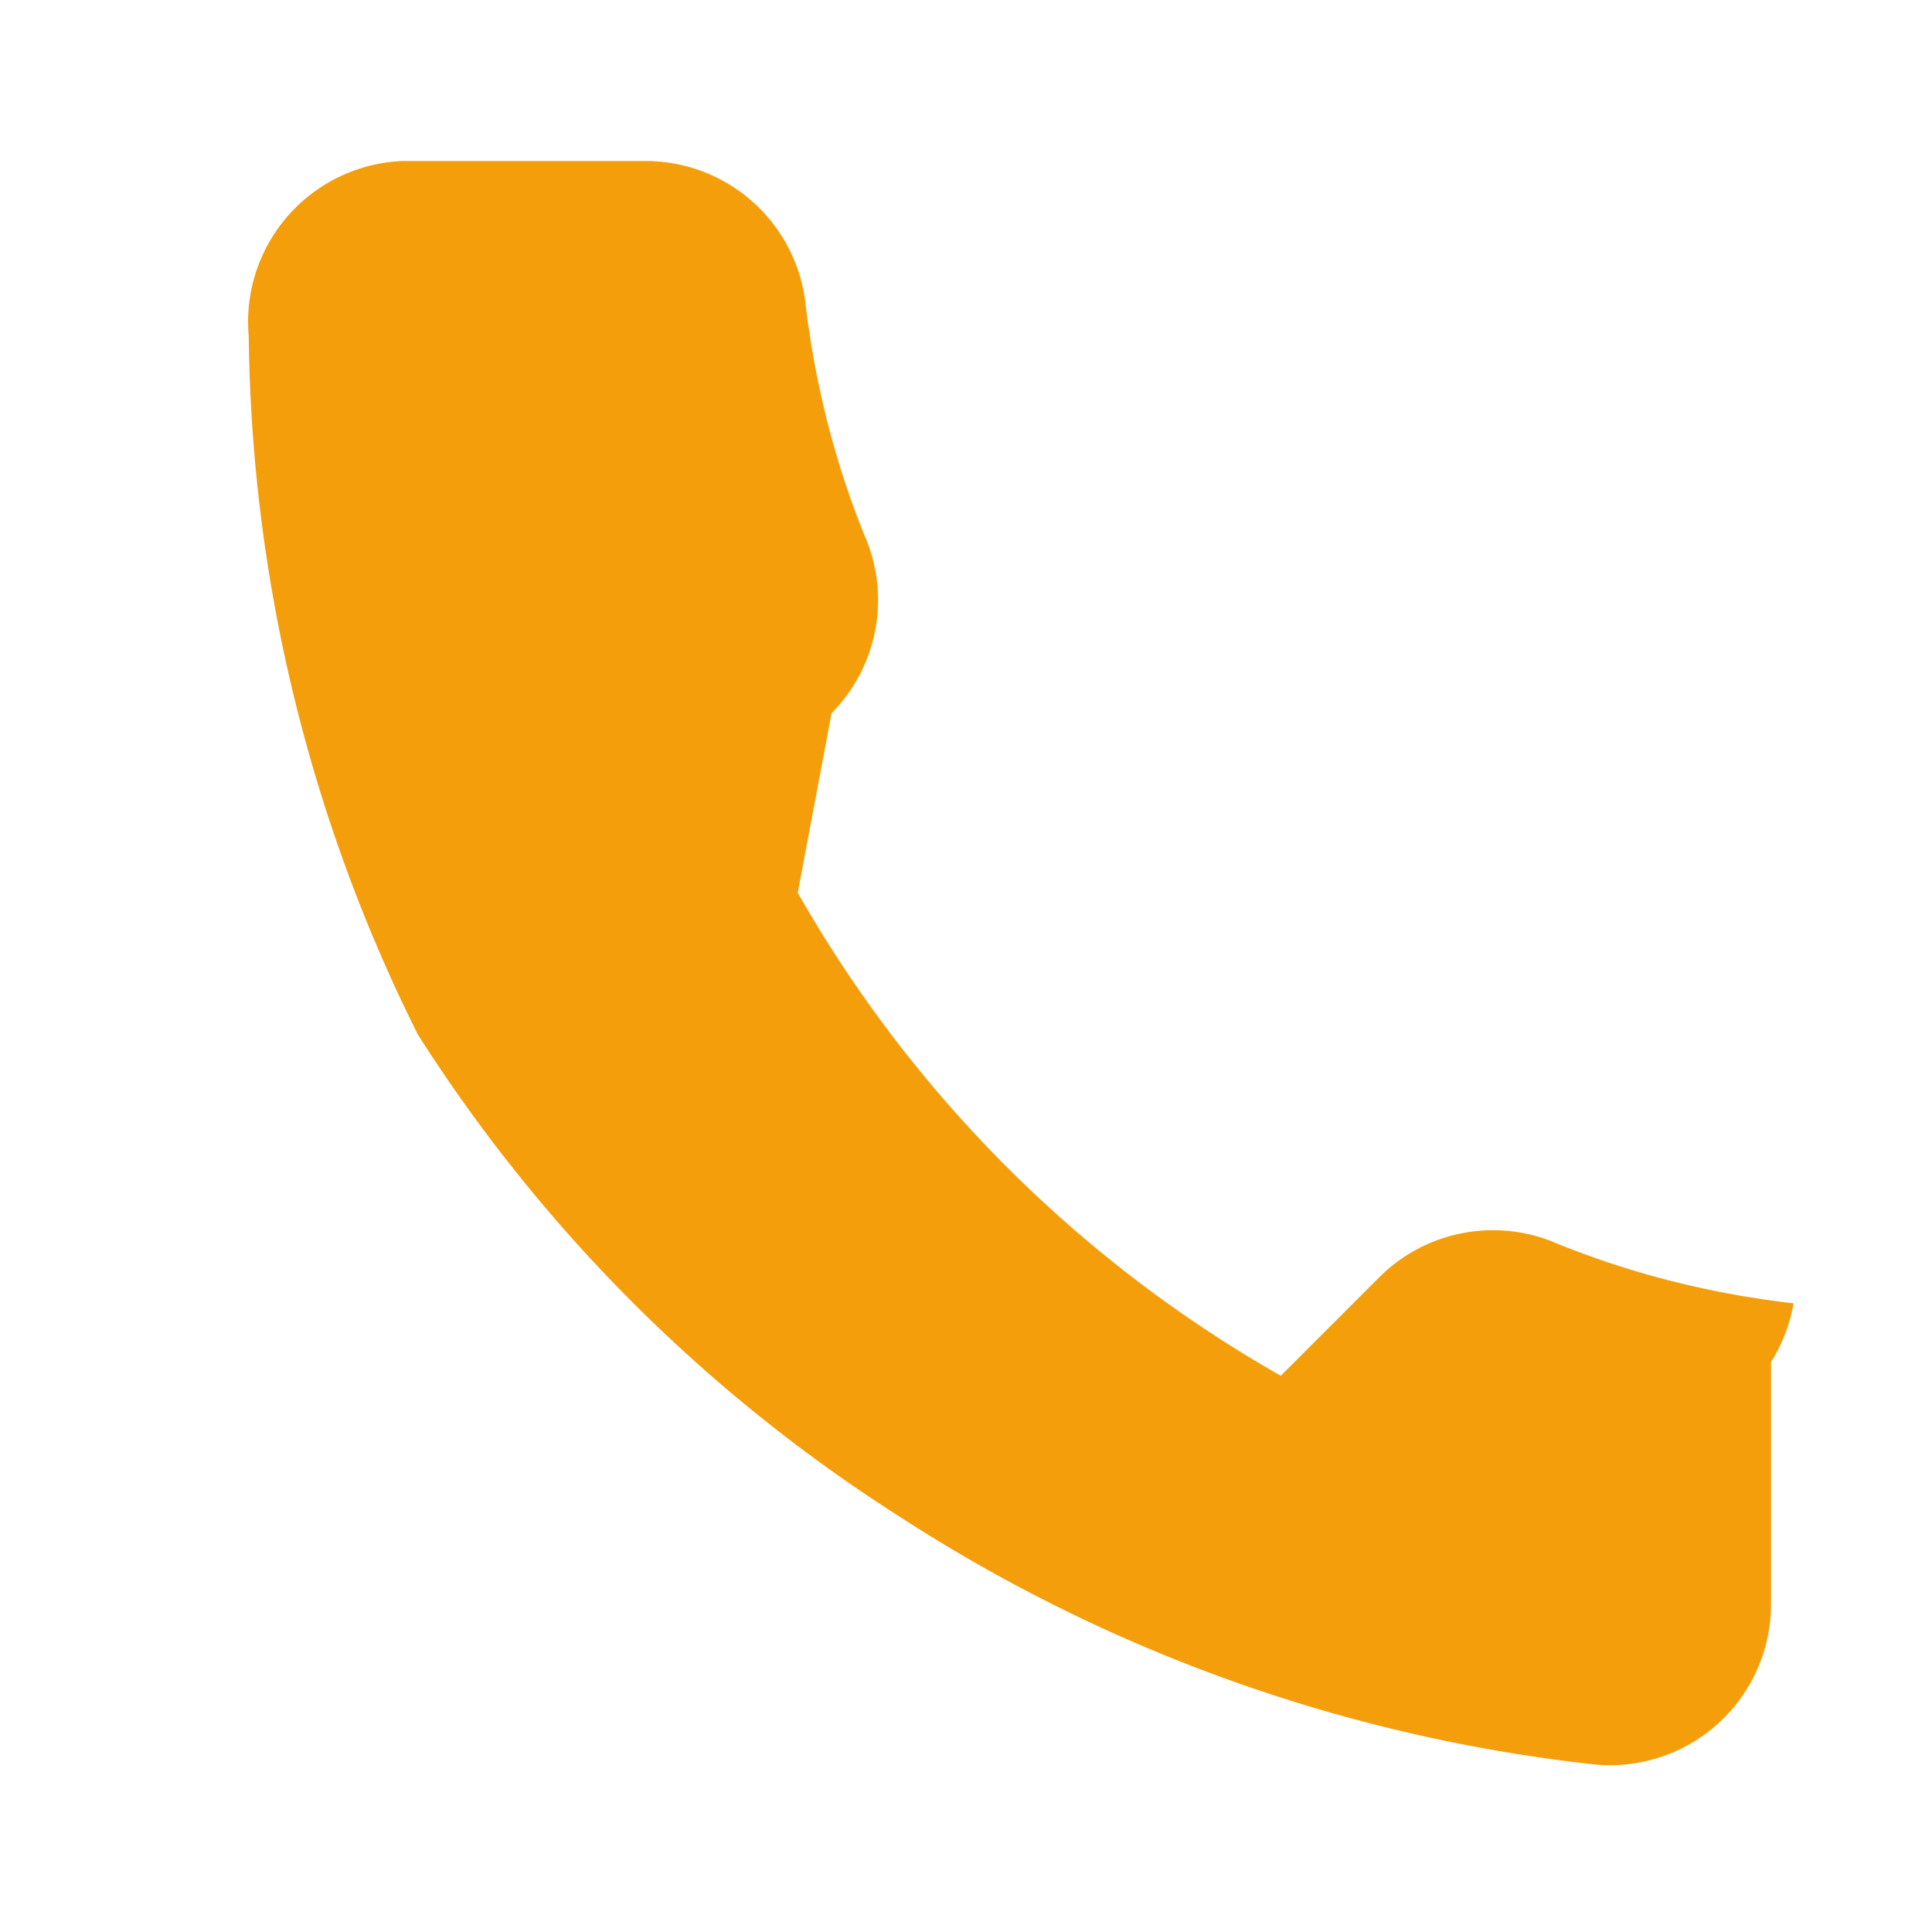 <svg xmlns="http://www.w3.org/2000/svg" viewBox="0 0 24 24" fill="#f59e0b"><path d="M22 16.92v3a2 2 0 0 1-2.18 2 19.86 19.86 0 0 1-8.63-3.07 19.5 19.5 0 0 1-6-6A19.86 19.86 0 0 1 3.09 4.18 2 2 0 0 1 5 2h3a2 2 0 0 1 2 1.72c.12 1.05.38 2.07.78 3.03a2 2 0 0 1-.45 2.11L9.91 11.09a16 16 0 0 0 6 6l1.23-1.23a2 2 0 0 1 2.11-.45c.96.4 1.98.66 3.03.78A2 2 0 0 1 22 16.92z"/></svg>